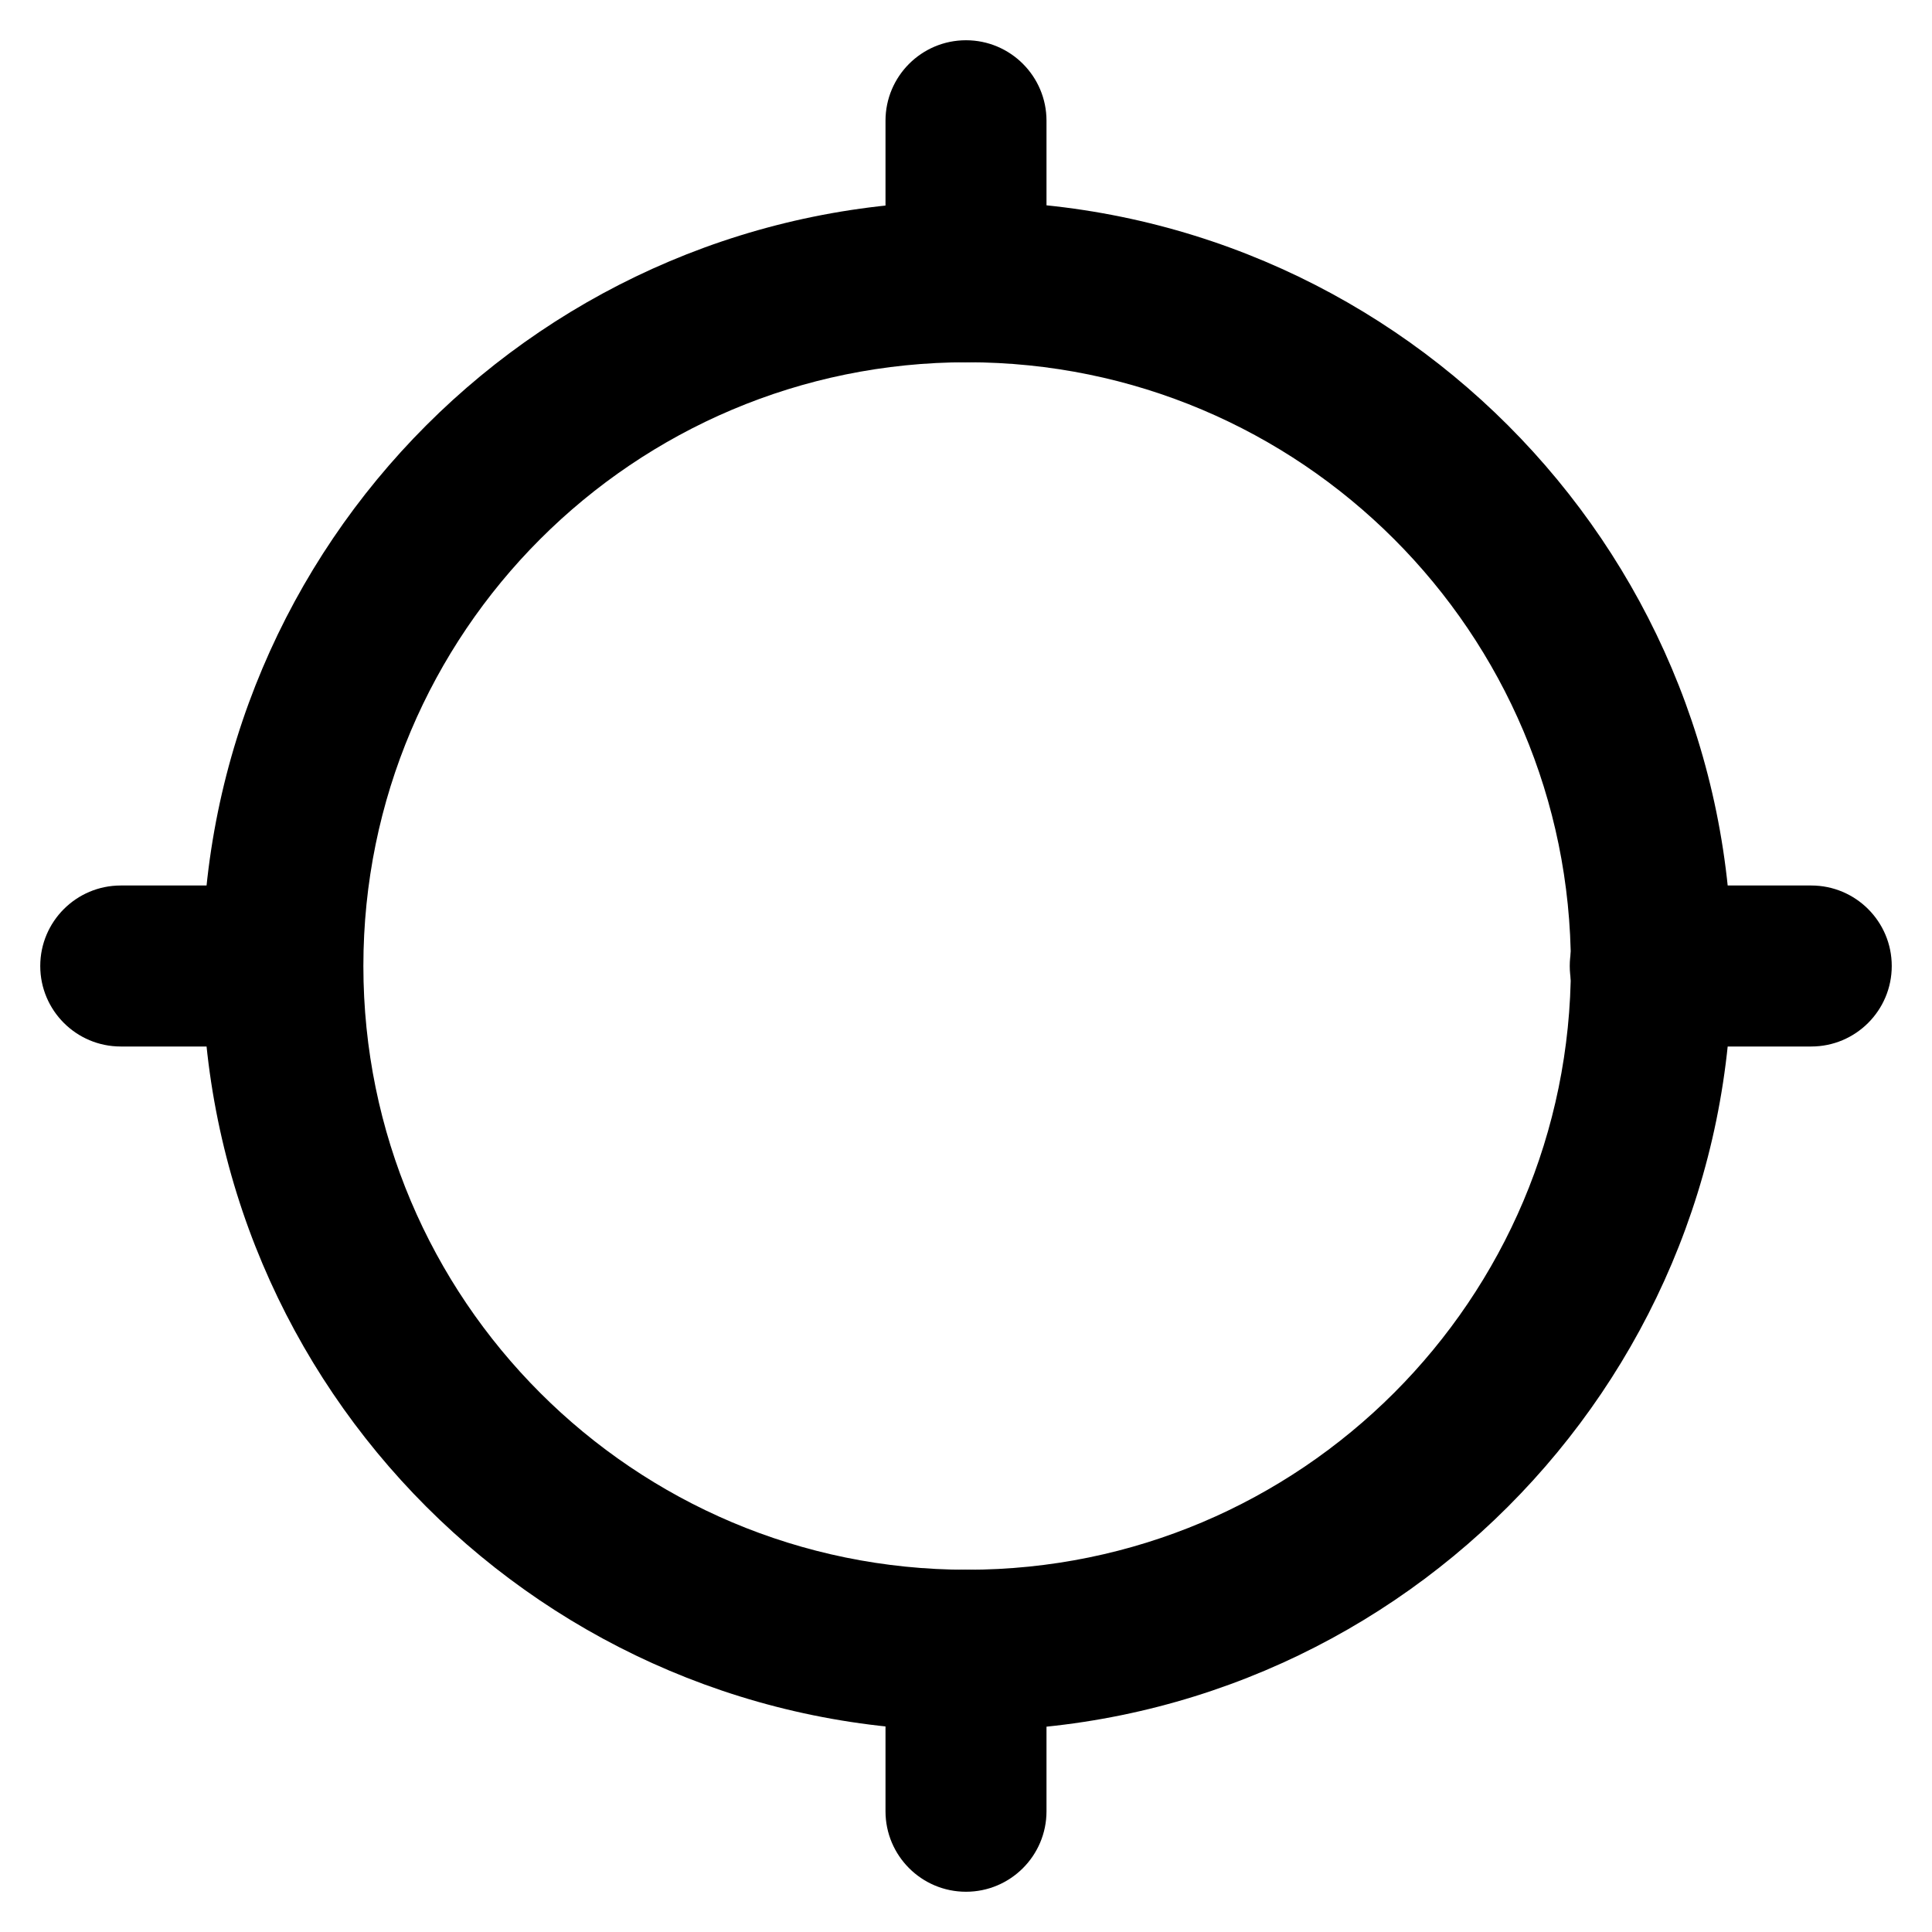 <svg width="24" height="24" viewBox="0 0 24 24" xmlns="http://www.w3.org/2000/svg">
<g class="pr-icon-bulk-secondary">
<path class="pr-icon-bulk-primary" fill-rule="evenodd" clip-rule="evenodd" d="M19.5 12C19.5 11.448 19.948 11 20.5 11H22.5C23.052 11 23.5 11.448 23.5 12C23.5 12.552 23.052 13 22.5 13H20.5C19.948 13 19.5 12.552 19.5 12Z" fill="currentColor"/>
<path class="pr-icon-bulk-primary" fill-rule="evenodd" clip-rule="evenodd" d="M0.5 12C0.5 11.448 0.948 11 1.5 11H3.5C4.052 11 4.5 11.448 4.5 12C4.5 12.552 4.052 13 3.5 13H1.5C0.948 13 0.5 12.552 0.5 12Z" fill="currentColor"/>
<path class="pr-icon-bulk-primary" fill-rule="evenodd" clip-rule="evenodd" d="M12 4.5C11.448 4.5 11 4.052 11 3.5V1.5C11 0.948 11.448 0.5 12 0.5C12.552 0.5 13 0.948 13 1.5V3.5C13 4.052 12.552 4.5 12 4.5Z" fill="currentColor"/>
<path class="pr-icon-bulk-primary" fill-rule="evenodd" clip-rule="evenodd" d="M12 23.5C11.448 23.5 11 23.052 11 22.5V20.5C11 19.948 11.448 19.5 12 19.5C12.552 19.5 13 19.948 13 20.5V22.5C13 23.052 12.552 23.5 12 23.5Z" fill="currentColor"/>
</g>
<path class="pr-icon-bulk-primary" fill-rule="evenodd" clip-rule="evenodd" d="M12.014 4.5C7.872 4.5 4.514 7.858 4.514 12C4.514 16.142 7.872 19.5 12.014 19.5C16.156 19.5 19.514 16.142 19.514 12C19.514 7.858 16.156 4.5 12.014 4.5ZM2.514 12C2.514 6.753 6.767 2.5 12.014 2.5C17.26 2.5 21.514 6.753 21.514 12C21.514 17.247 17.26 21.5 12.014 21.5C6.767 21.5 2.514 17.247 2.514 12Z" fill="currentColor"/>
</svg>
